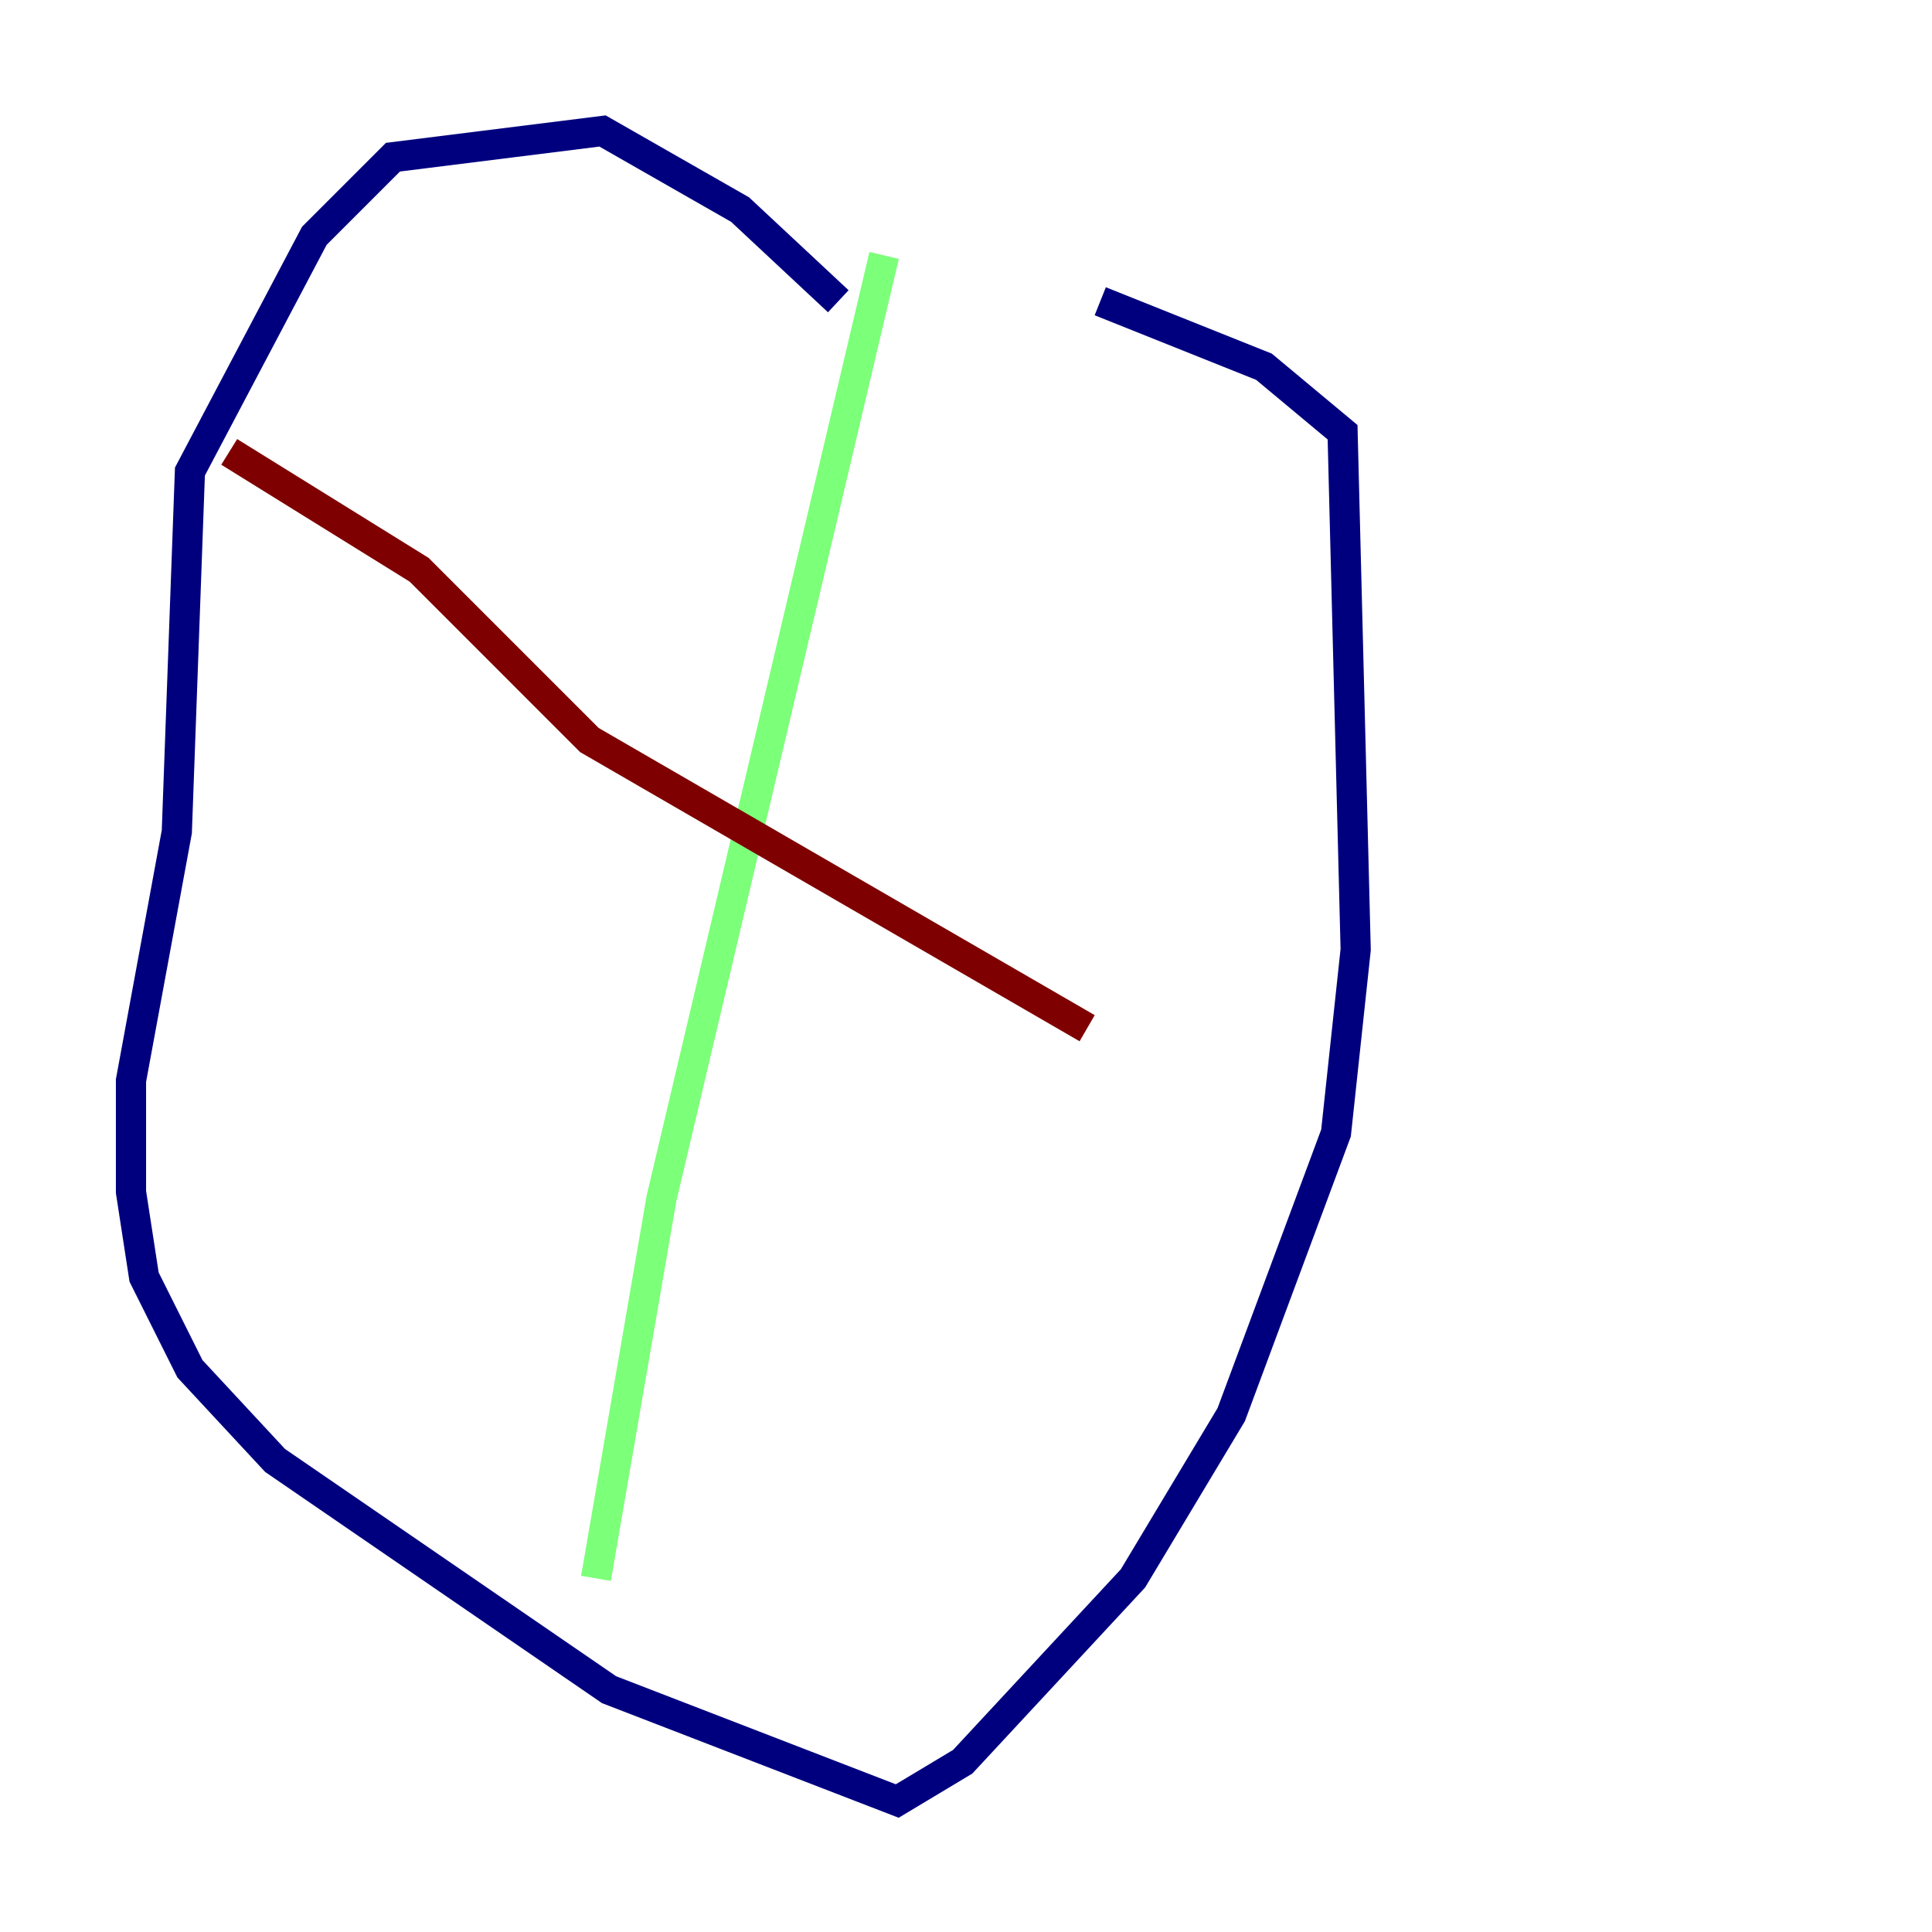 <?xml version="1.0" encoding="utf-8" ?>
<svg baseProfile="tiny" height="128" version="1.2" viewBox="0,0,128,128" width="128" xmlns="http://www.w3.org/2000/svg" xmlns:ev="http://www.w3.org/2001/xml-events" xmlns:xlink="http://www.w3.org/1999/xlink"><defs /><polyline fill="none" points="72.895,19.959 83.742,24.298 88.949,28.637 89.817,62.915 88.515,75.064 81.573,93.722 75.064,104.57 63.783,116.719 59.444,119.322 40.352,111.946 18.224,96.759 12.583,90.685 9.546,84.61 8.678,78.969 8.678,71.593 11.715,55.105 12.583,31.241 20.827,15.62 26.034,10.414 39.919,8.678 49.031,13.885 55.539,19.959" stroke="#00007f" stroke-width="2" /><polyline fill="none" points="58.576,16.922 43.824,79.403 39.485,104.57" stroke="#7cff79" stroke-width="2" /><polyline fill="none" points="15.186,29.939 27.77,37.749 39.051,49.031 72.027,68.122" stroke="#7f0000" stroke-width="2" /></svg>